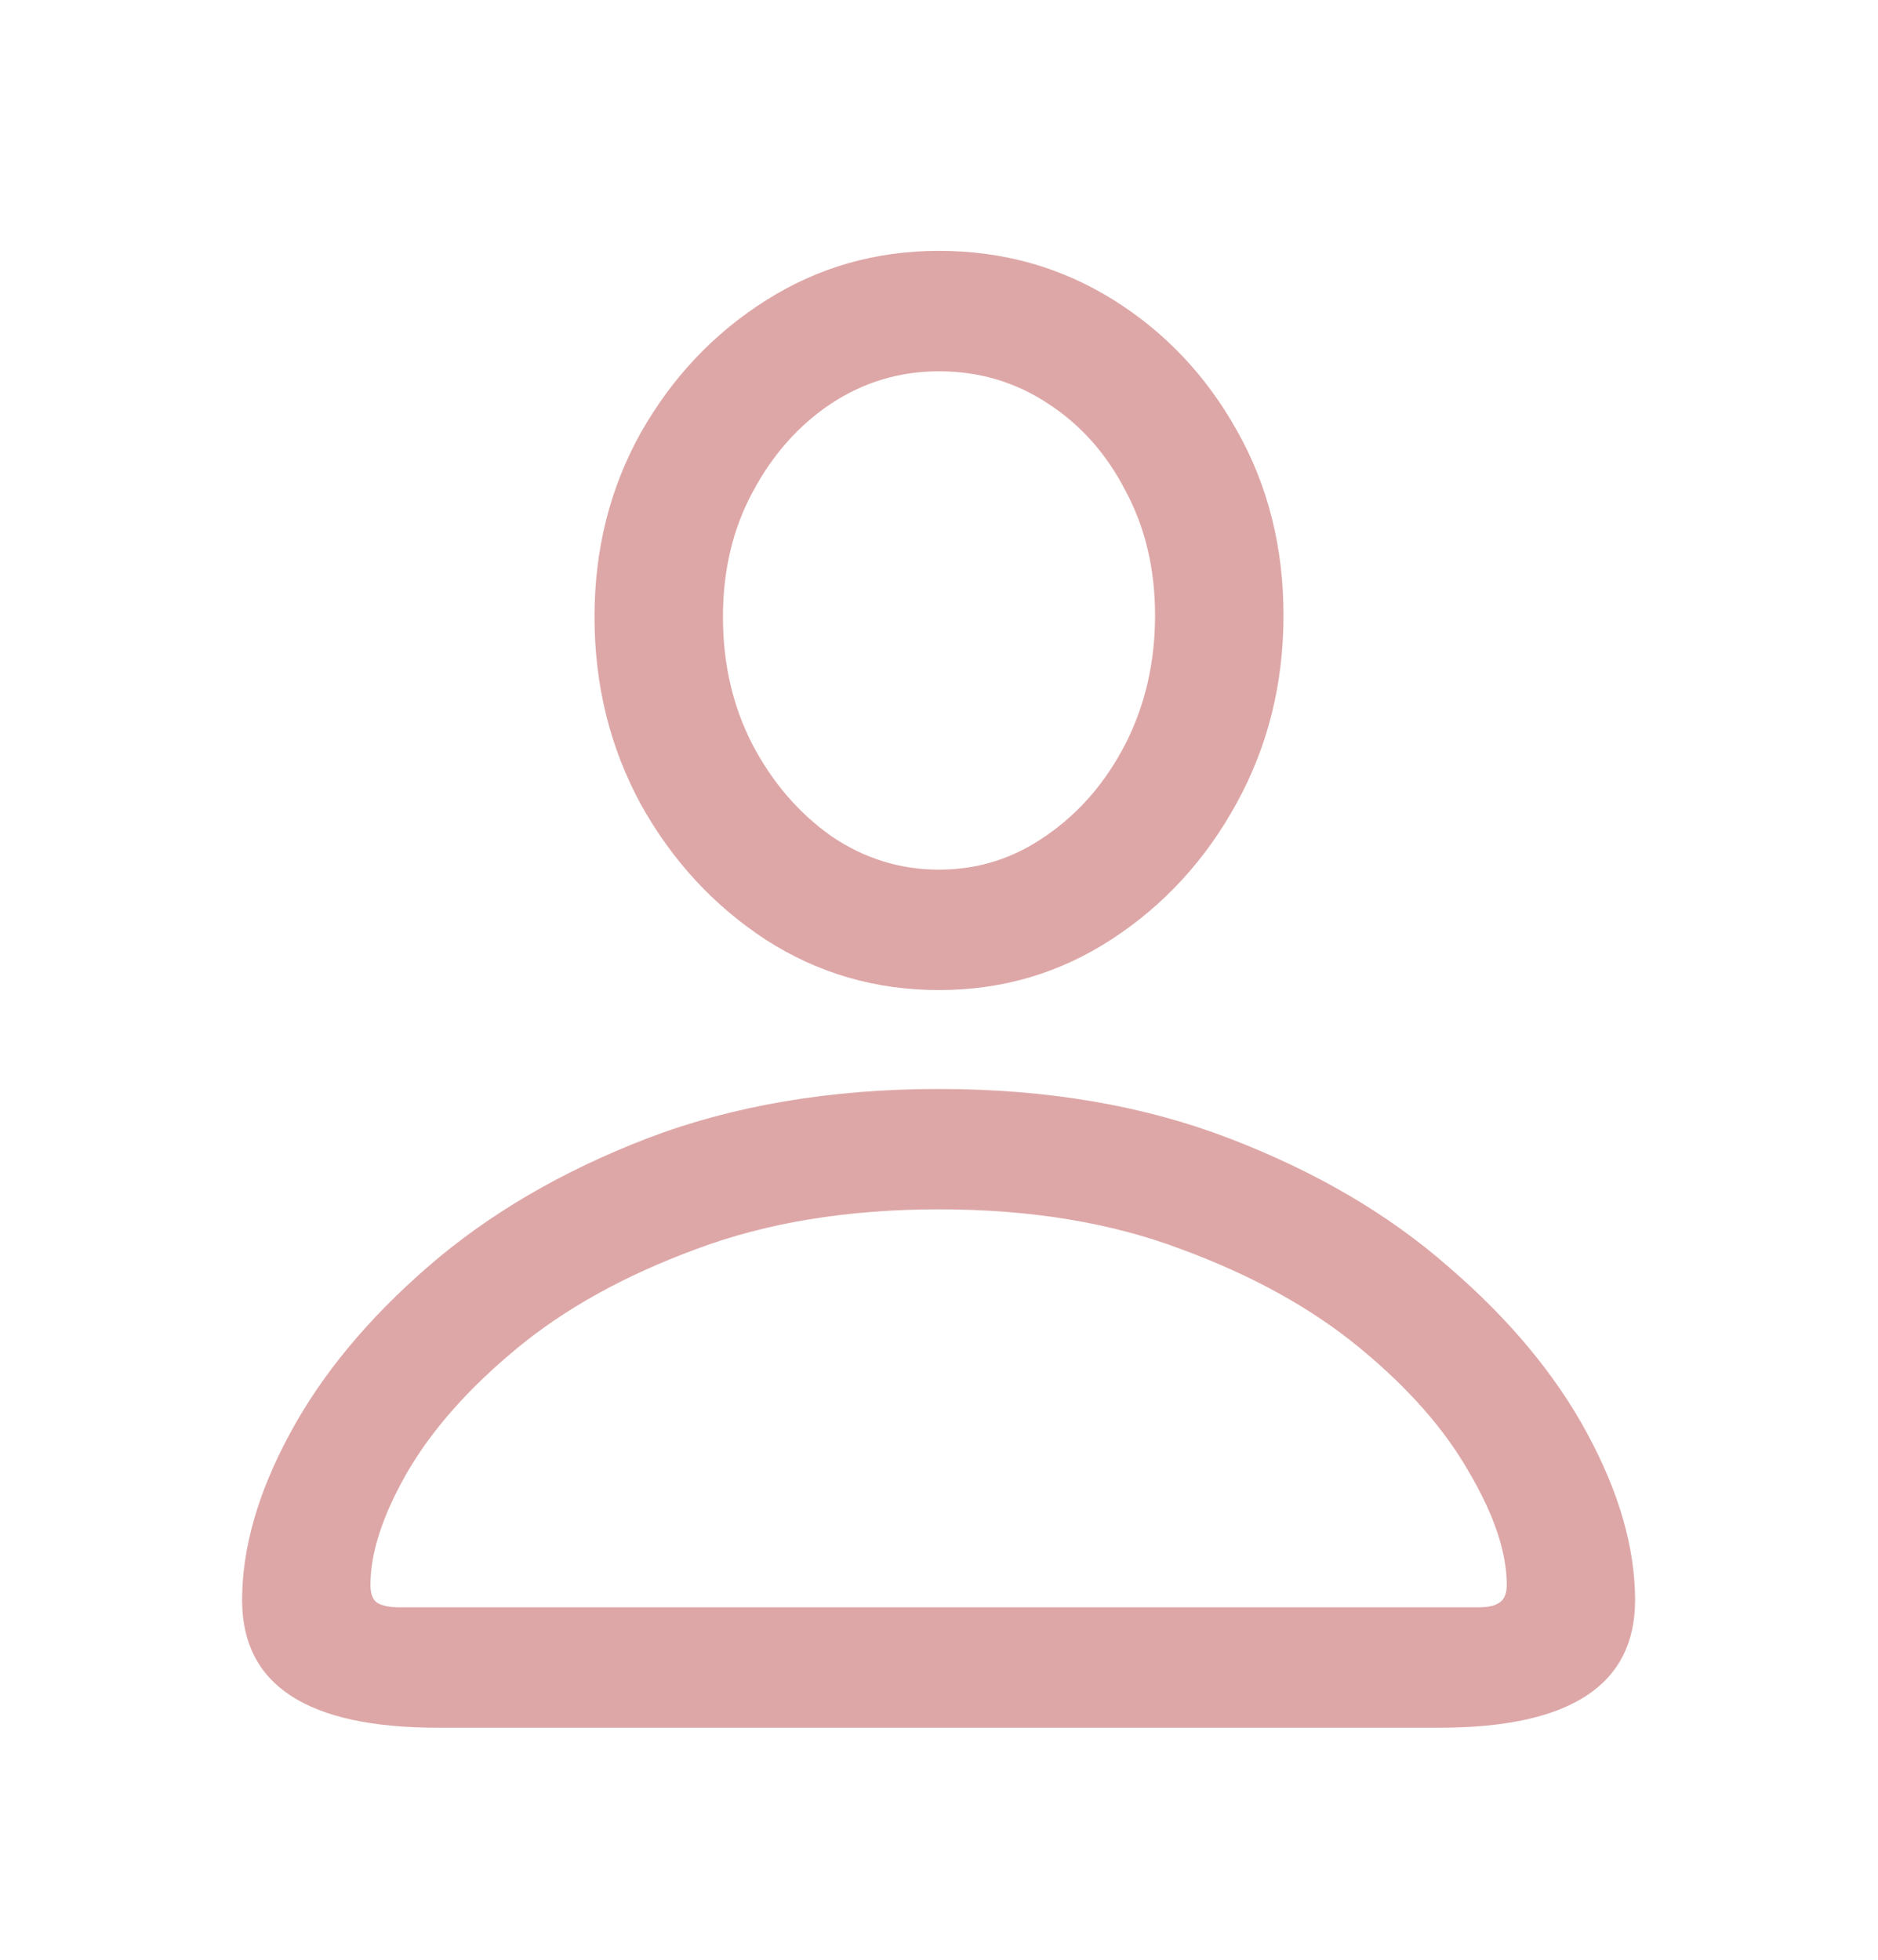 <svg width="23" height="24" viewBox="0 0 23 24" fill="none" xmlns="http://www.w3.org/2000/svg">
<path d="M5.357 21.158C3.762 21.158 2.965 20.637 2.965 19.596C2.965 18.958 3.16 18.277 3.551 17.555C3.941 16.832 4.505 16.152 5.24 15.514C5.982 14.869 6.878 14.345 7.926 13.941C8.98 13.538 10.172 13.336 11.5 13.336C12.822 13.336 14.007 13.538 15.055 13.941C16.109 14.345 17.005 14.869 17.74 15.514C18.482 16.152 19.049 16.832 19.439 17.555C19.83 18.277 20.025 18.958 20.025 19.596C20.025 20.637 19.228 21.158 17.633 21.158H5.357ZM4.898 19.684H18.102C18.225 19.684 18.313 19.664 18.365 19.625C18.424 19.586 18.453 19.514 18.453 19.41C18.453 19.013 18.3 18.554 17.994 18.033C17.695 17.506 17.249 16.998 16.656 16.51C16.064 16.021 15.335 15.618 14.469 15.299C13.609 14.973 12.62 14.81 11.5 14.81C10.38 14.81 9.387 14.973 8.521 15.299C7.656 15.618 6.926 16.021 6.334 16.51C5.742 16.998 5.292 17.506 4.986 18.033C4.687 18.554 4.537 19.013 4.537 19.41C4.537 19.514 4.563 19.586 4.615 19.625C4.674 19.664 4.768 19.684 4.898 19.684ZM11.5 12.125C10.725 12.125 10.019 11.92 9.381 11.51C8.743 11.093 8.232 10.54 7.848 9.85C7.47 9.153 7.281 8.388 7.281 7.555C7.281 6.728 7.47 5.976 7.848 5.299C8.232 4.622 8.743 4.081 9.381 3.678C10.019 3.274 10.725 3.072 11.5 3.072C12.281 3.072 12.991 3.271 13.629 3.668C14.267 4.065 14.775 4.602 15.152 5.279C15.53 5.95 15.719 6.702 15.719 7.535C15.719 8.375 15.527 9.143 15.143 9.84C14.765 10.53 14.257 11.083 13.619 11.5C12.981 11.917 12.275 12.125 11.5 12.125ZM11.5 10.65C11.982 10.65 12.421 10.51 12.818 10.23C13.222 9.951 13.544 9.576 13.785 9.107C14.026 8.632 14.146 8.108 14.146 7.535C14.146 6.969 14.026 6.461 13.785 6.012C13.551 5.556 13.232 5.198 12.828 4.938C12.431 4.677 11.988 4.547 11.5 4.547C11.018 4.547 10.575 4.68 10.172 4.947C9.775 5.214 9.456 5.576 9.215 6.031C8.974 6.48 8.854 6.988 8.854 7.555C8.854 8.128 8.974 8.648 9.215 9.117C9.462 9.586 9.785 9.96 10.182 10.24C10.585 10.514 11.025 10.65 11.5 10.65Z" fill="#DEA7A7"/>
</svg>
